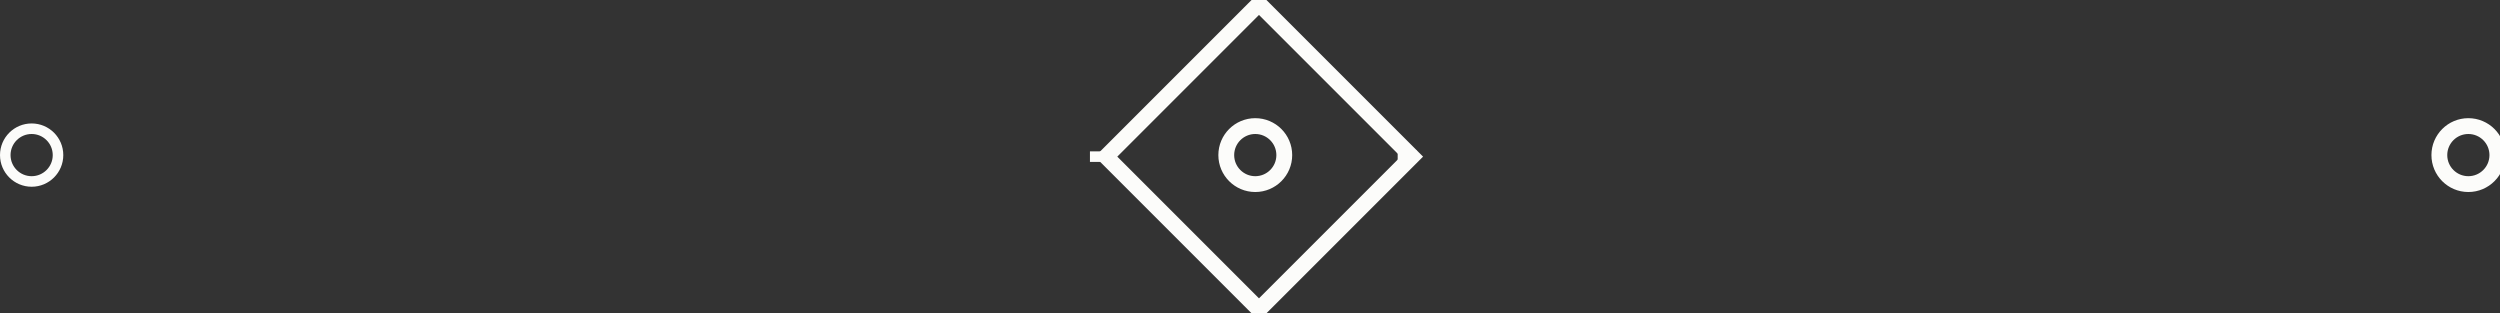 <svg xmlns="http://www.w3.org/2000/svg" xmlns:xlink="http://www.w3.org/1999/xlink" id="edQurF3c8BK1" width="237" height="29.698" shape-rendering="geometricPrecision" text-rendering="geometricPrecision" viewBox="0 0 237 29.698"><rect x="0" y="0" width="237" height="29.698" fill="#333333" stroke="none"/><style>@keyframes edQurF3c8BK3_ts__ts{0%{transform:translate(669.505px,325px) scale(.022,1)}90%{transform:translate(669.505px,325px) scale(1.01,1)}}@keyframes edQurF3c8BK7_ts__ts{0%{transform:translate(696.5px,325.146px) scale(.018,-1.169)}90%{transform:translate(696.5px,325.146px) scale(.984,-1.169)}}@keyframes edQurF3c8BK13_c_o{0%,90%{opacity:1}}#edQurF3c8BK3_ts{animation:edQurF3c8BK3_ts__ts 1000ms linear 1 normal forwards}#edQurF3c8BK7_ts{animation:edQurF3c8BK7_ts__ts 1000ms linear 1 normal forwards}#edQurF3c8BK13{animation:edQurF3c8BK13_c_o 1000ms linear 1 normal forwards}</style><g id="edQurF3c8BK2" transform="matrix(1 0 0 1 -564 -310.297)"><g id="edQurF3c8BK3_ts" transform="translate(669.505,325) scale(0.022,1)"><line id="edQurF3c8BK3" x1="0" x2="100" y1="0" y2="0" fill="none" stroke="#FCFCFA" stroke-width="1" transform="translate(-99.005,0.146)"/></g><g id="edQurF3c8BK4" transform="matrix(0.707 -0.707 0.707 0.707 668.505 325.146)"><rect id="edQurF3c8BK5" width="21" height="21" fill="none" stroke="#FCFCFA" stroke-width="1" rx="0" ry="0"/><rect id="edQurF3c8BK6" width="20" height="20" fill="none" stroke="#FCFCFA" stroke-width="1" rx="0" ry="0" transform="matrix(1 0 0 1 0.5 0.5)"/></g><g id="edQurF3c8BK7_ts" transform="translate(696.5,325.146) scale(0.018,-1.169)"><line id="edQurF3c8BK7" x1="0" x2="100" y1="0" y2="0" fill="none" stroke="#FCFCFA" stroke-width="1" transform="translate(0,0)"/></g><g id="edQurF3c8BK8" transform="matrix(1 0 0 1 680 322)"><circle id="edQurF3c8BK9" r="3" fill="none" stroke="#FCFCFA" stroke-width="1" transform="matrix(1 0 0 1 3 3)"/><circle id="edQurF3c8BK10" r="2.5" fill="none" stroke="#FCFCFA" stroke-width="1" transform="matrix(1 0 0 1 3 3)"/></g><g id="edQurF3c8BK11" transform="matrix(1 0 0 1 564 322)"><circle id="edQurF3c8BK12" r="3" fill="none" stroke="none" stroke-width="1" transform="matrix(1 0 0 1 3 3)"/><circle id="edQurF3c8BK13" r="2.5" fill="none" stroke="#FCFCFA" stroke-width="1" transform="matrix(1 0 0 1 3 3)"/></g><g id="edQurF3c8BK14" transform="matrix(1 0 0 1 795 322)"><circle id="edQurF3c8BK15" r="3" fill="none" stroke="#FCFCFA" stroke-width="1" transform="matrix(1 0 0 1 3 3)"/><circle id="edQurF3c8BK16" r="2.5" fill="none" stroke="#FCFCFA" stroke-width="1" transform="matrix(1 0 0 1 3 3)"/></g></g></svg>